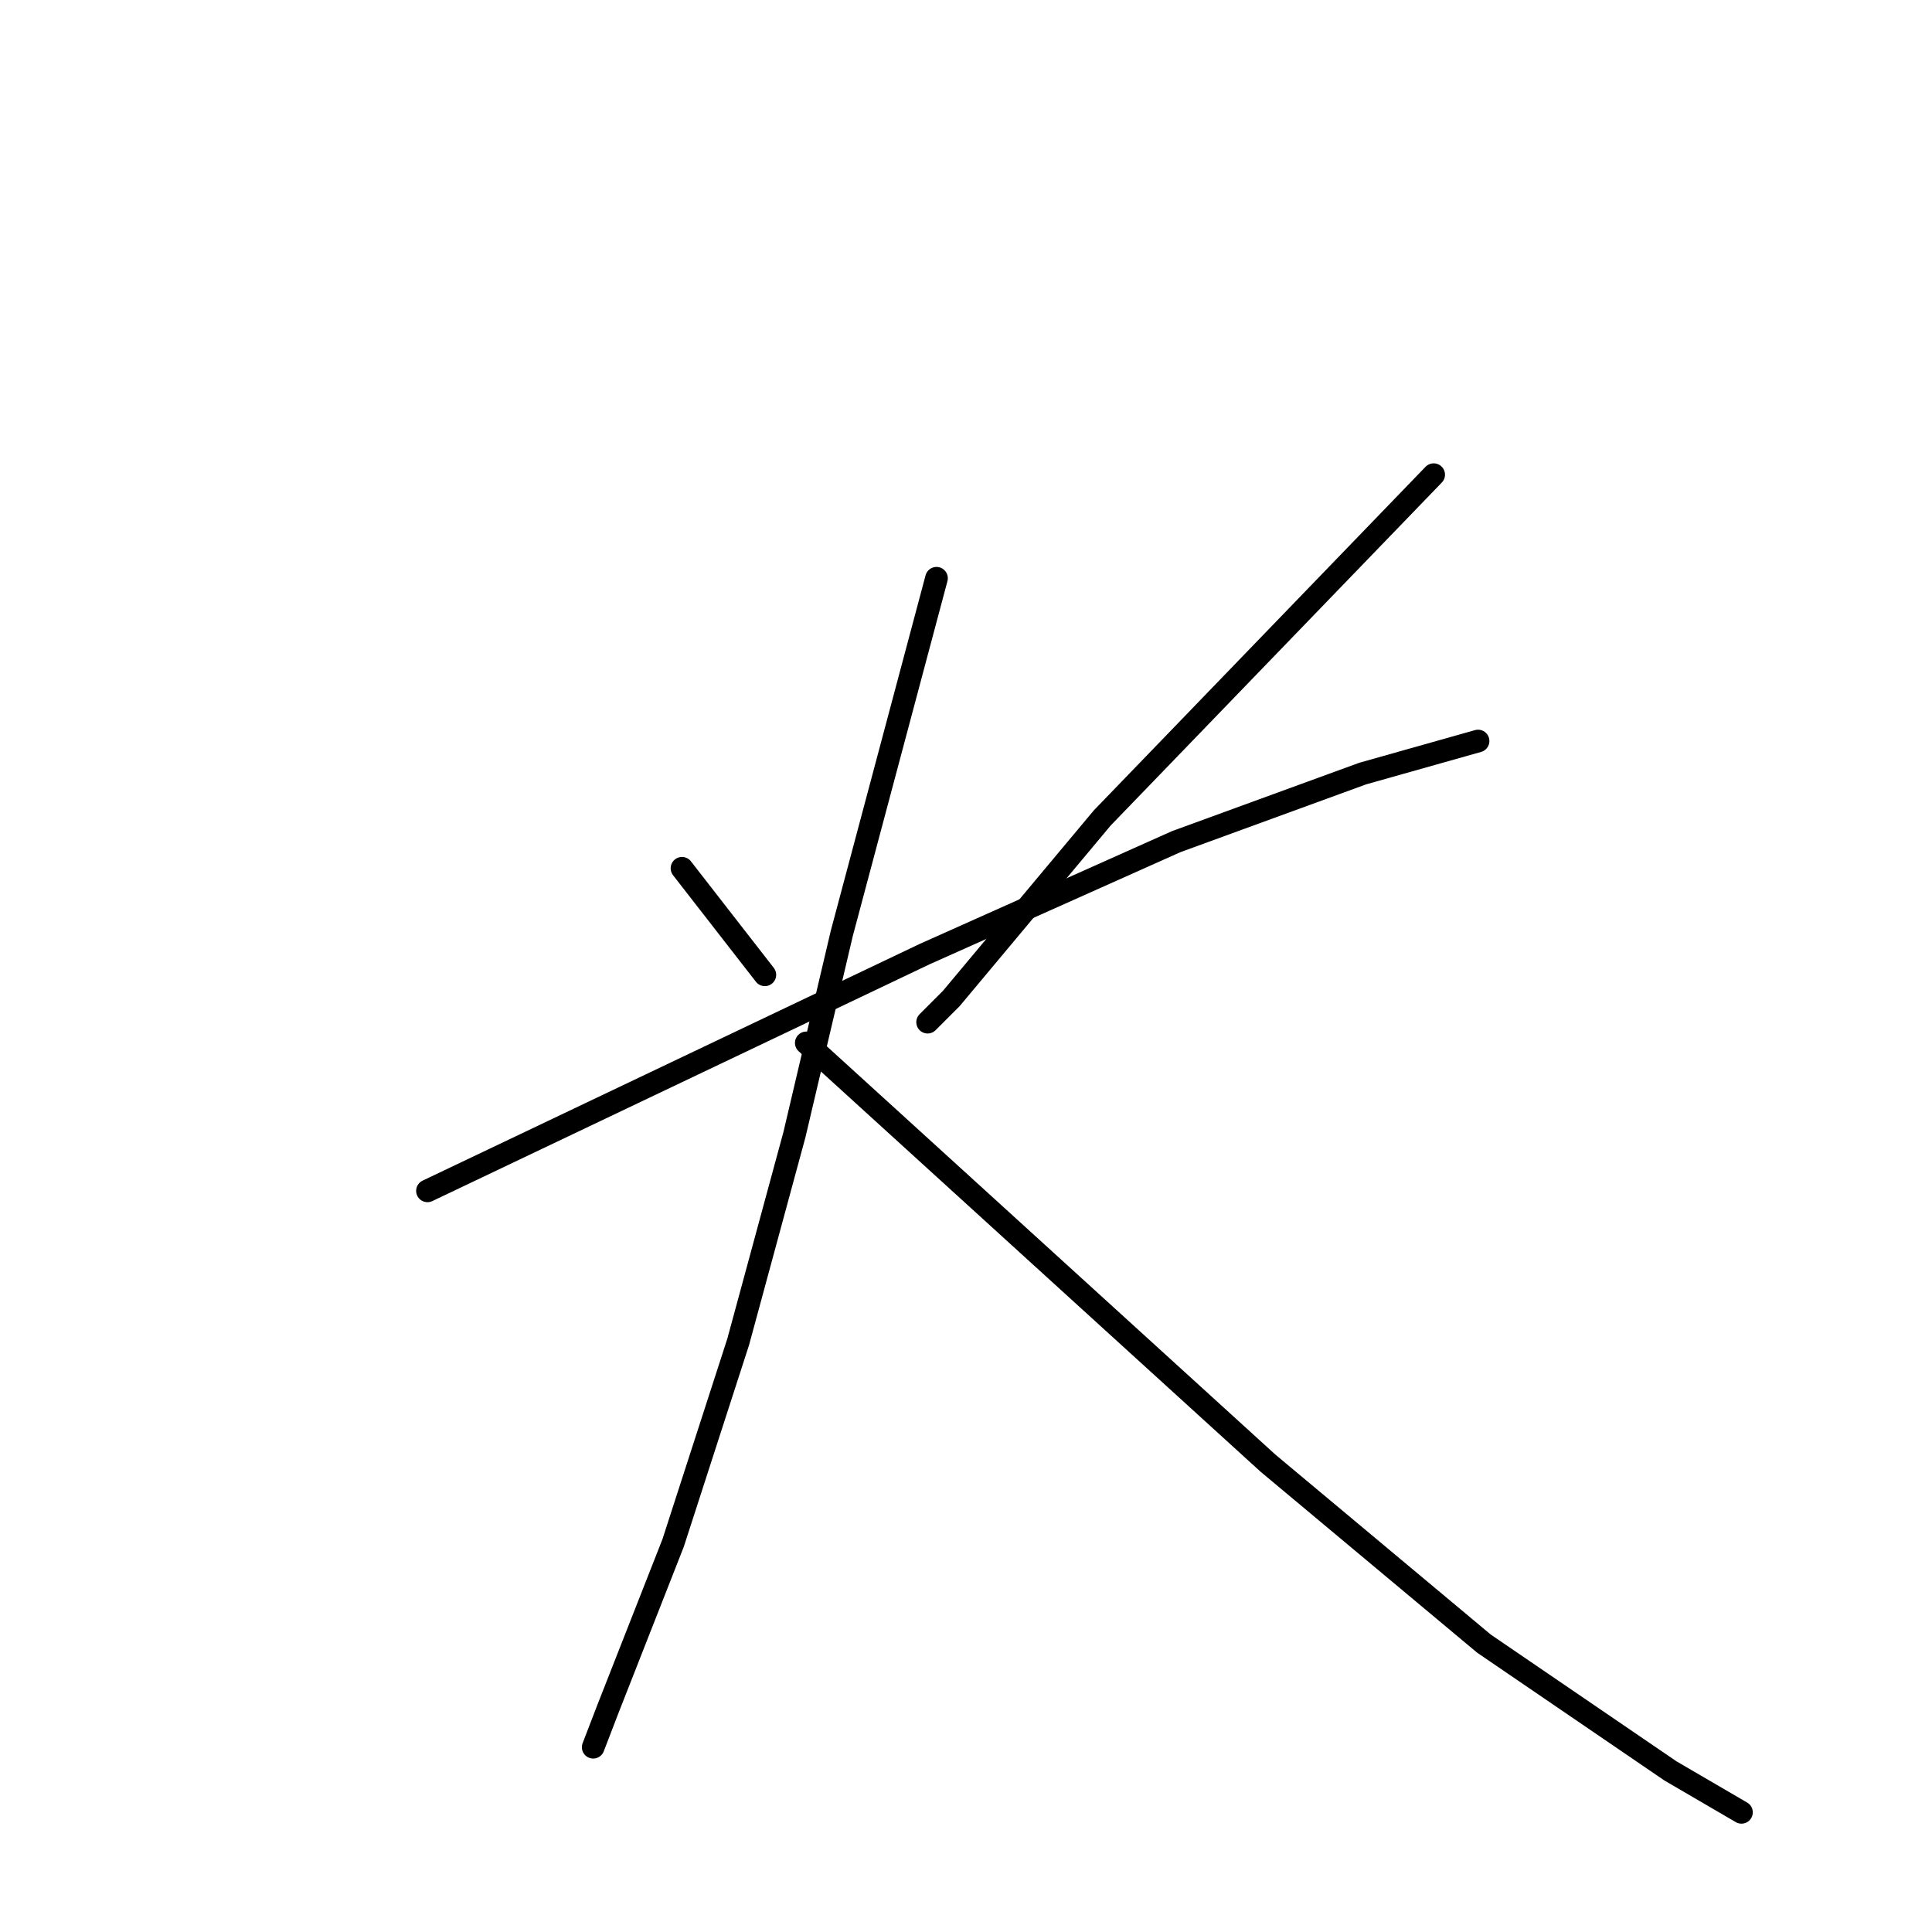 <?xml version="1.0" standalone="no"?>
    <svg width="256" height="256" xmlns="http://www.w3.org/2000/svg" version="1.1">
    <polyline stroke="black" stroke-width="3" stroke-linecap="round" fill="transparent" stroke-linejoin="round" points="90.367 115.051 95.857 122.11 101.347 129.168 101.347 129.168 " />
        <polyline stroke="black" stroke-width="3" stroke-linecap="round" fill="transparent" stroke-linejoin="round" points="189.97 62.896 168.01 85.641 146.051 108.385 126.051 132.305 122.914 135.443 122.914 135.443 " />
        <polyline stroke="black" stroke-width="3" stroke-linecap="round" fill="transparent" stroke-linejoin="round" points="56.642 157.795 89.582 142.109 122.522 126.423 155.854 111.522 180.559 102.503 195.852 98.189 195.852 98.189 " />
        <polyline stroke="black" stroke-width="3" stroke-linecap="round" fill="transparent" stroke-linejoin="round" points="124.091 76.621 117.816 100.15 111.542 123.678 105.268 150.344 97.817 177.794 89.19 204.459 80.563 226.419 78.602 231.517 78.602 231.517 " />
        <polyline stroke="black" stroke-width="3" stroke-linecap="round" fill="transparent" stroke-linejoin="round" points="106.836 138.188 137.423 166.03 168.01 193.872 196.637 217.792 221.342 234.654 230.753 240.144 230.753 240.144 " />
        </svg>